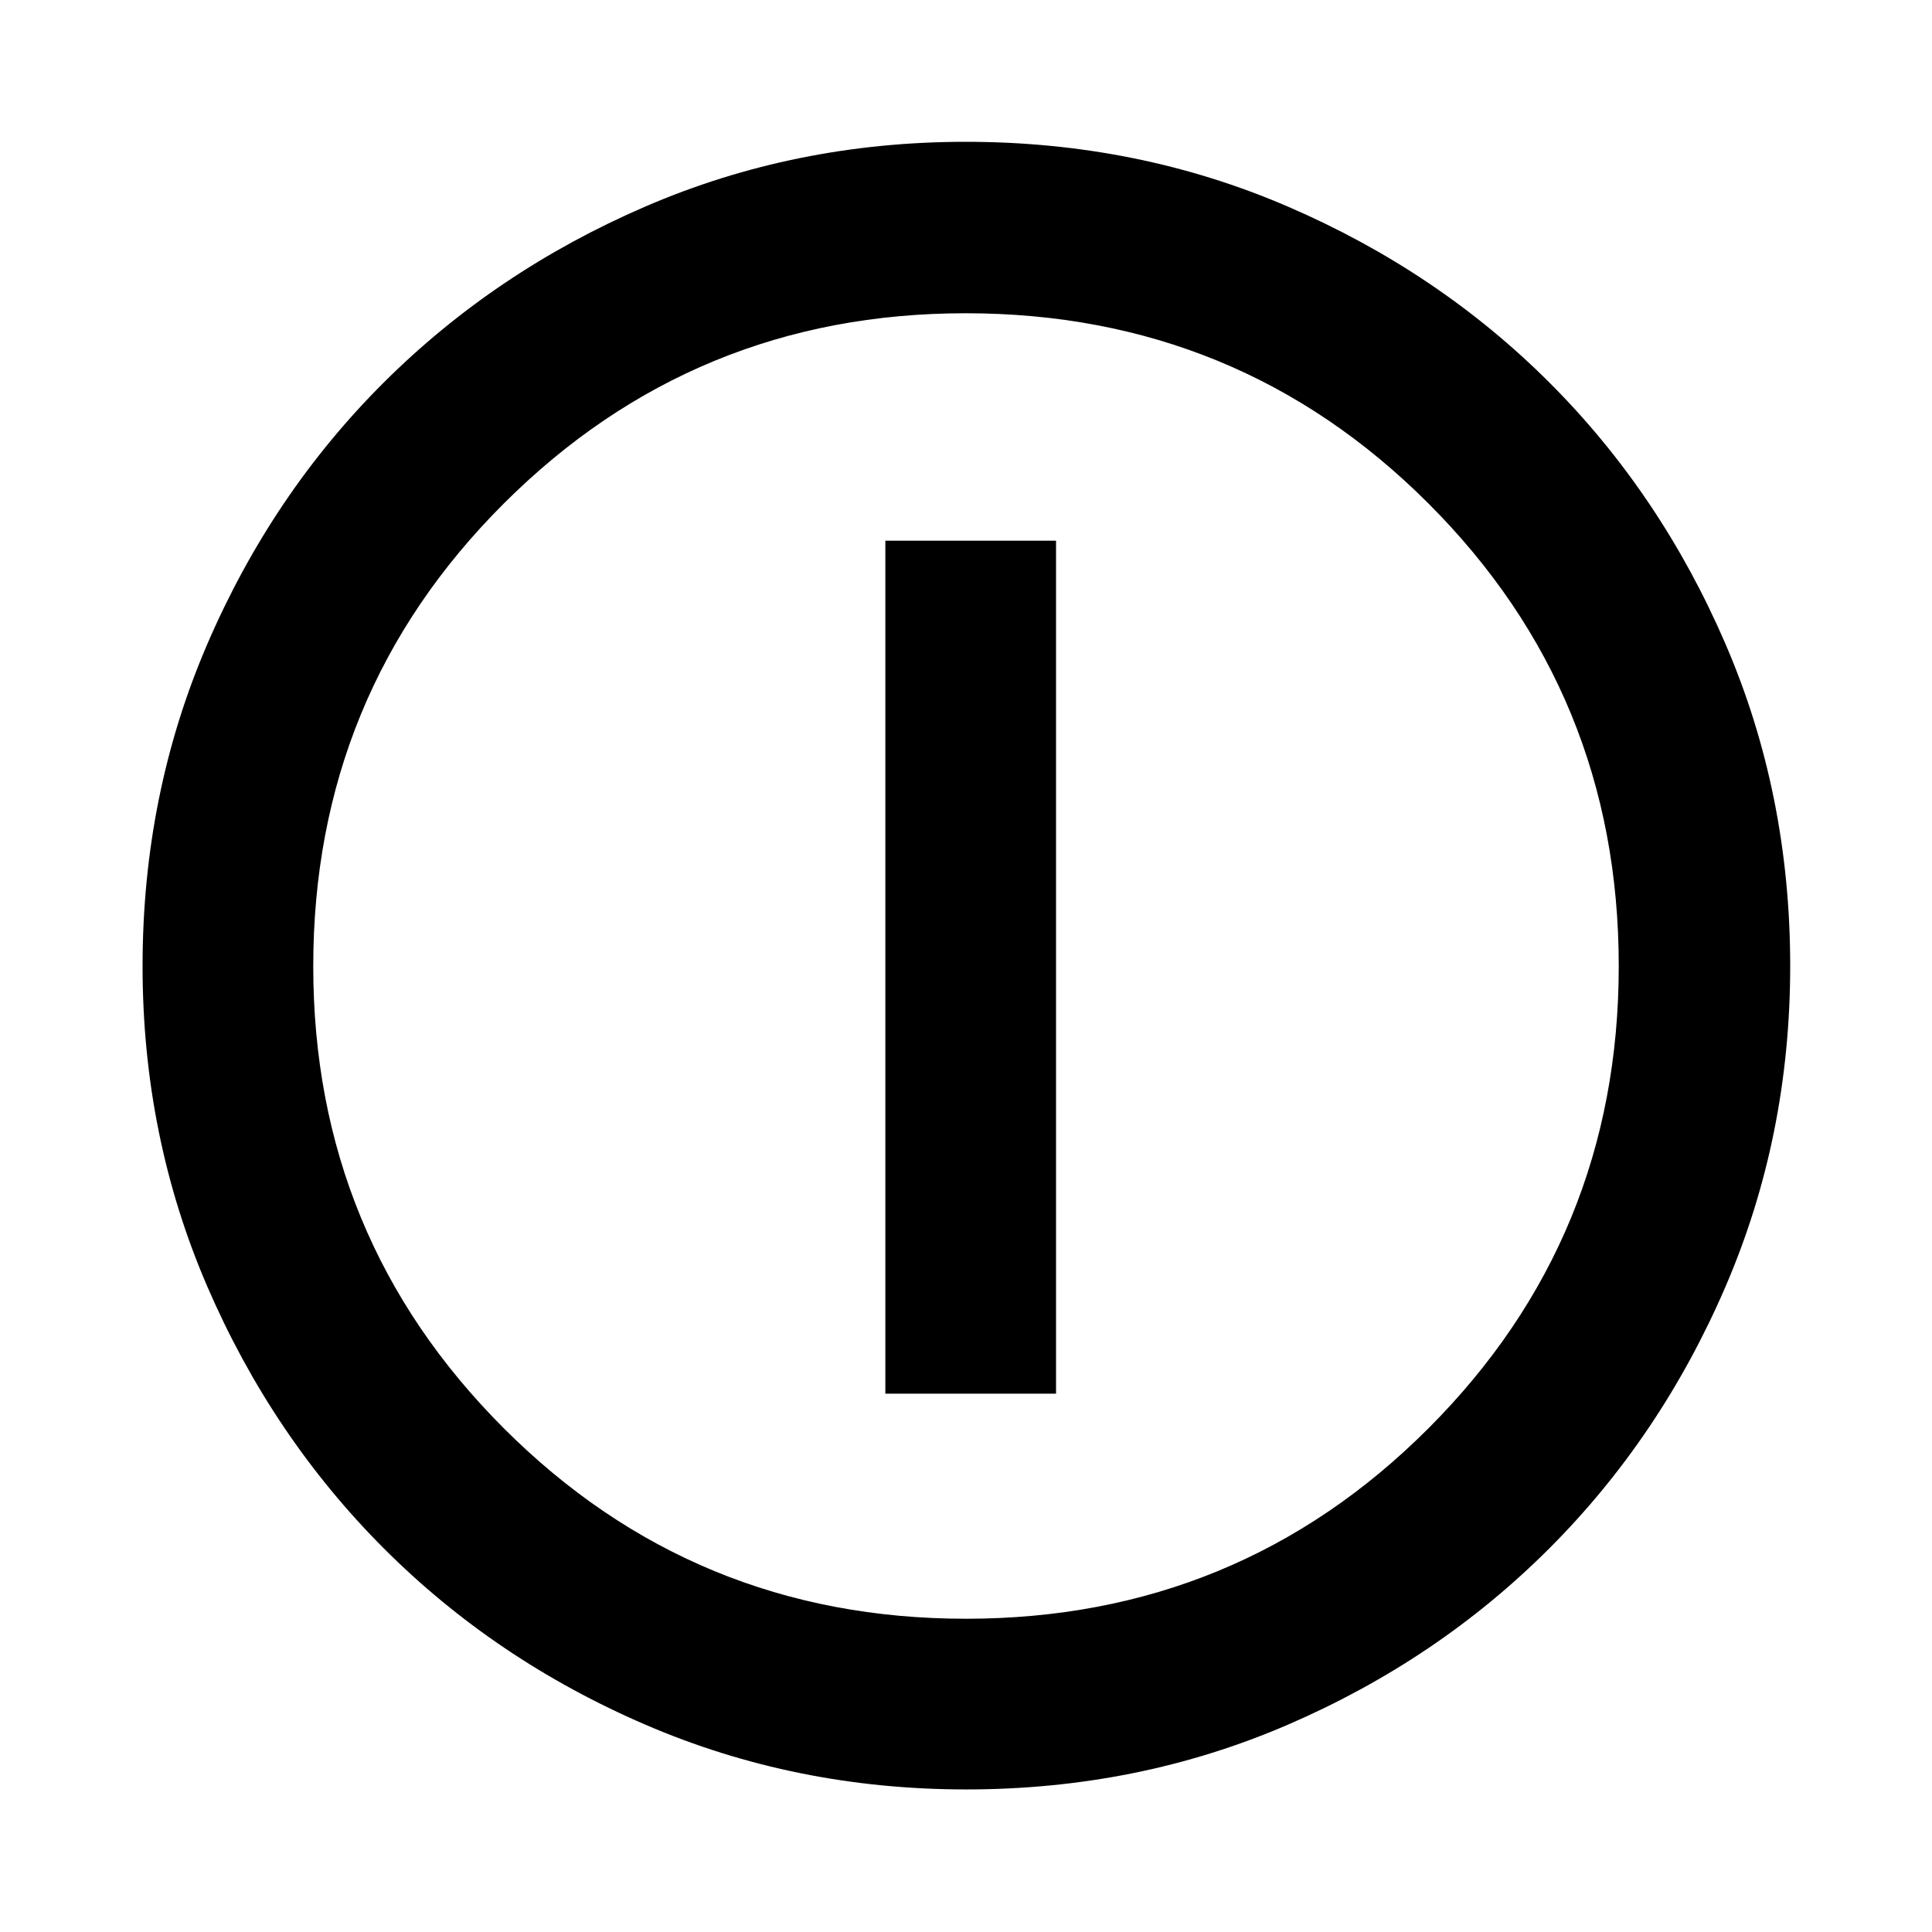 <svg xmlns="http://www.w3.org/2000/svg" height="40" viewBox="0 -960 960 960" width="40"><path d="M439.927-267.506h84.813v-423.813h-84.813v423.813ZM480.095-70.84q-84.77 0-159.414-32.18-74.645-32.18-130.076-87.71-55.431-55.53-87.598-130.009Q70.84-395.217 70.84-479.905q0-85.437 32.18-160.081 32.18-74.645 87.651-129.929 55.471-55.285 129.977-87.453 74.506-32.169 159.226-32.169 85.468 0 160.161 32.232 74.693 32.231 129.945 87.486 55.252 55.254 87.405 129.8 32.152 74.545 32.152 159.976 0 84.822-32.182 159.46-32.182 74.639-87.565 130.024-55.384 55.385-129.862 87.552Q565.45-70.84 480.095-70.84Zm-.117-84.812q135.261 0 229.816-94.629 94.554-94.629 94.554-229.697 0-135.261-94.532-229.816-94.533-94.554-229.982-94.554-134.783 0-229.483 94.532-94.699 94.533-94.699 229.982 0 134.783 94.629 229.483 94.629 94.699 229.697 94.699ZM480-480Z"/></svg>